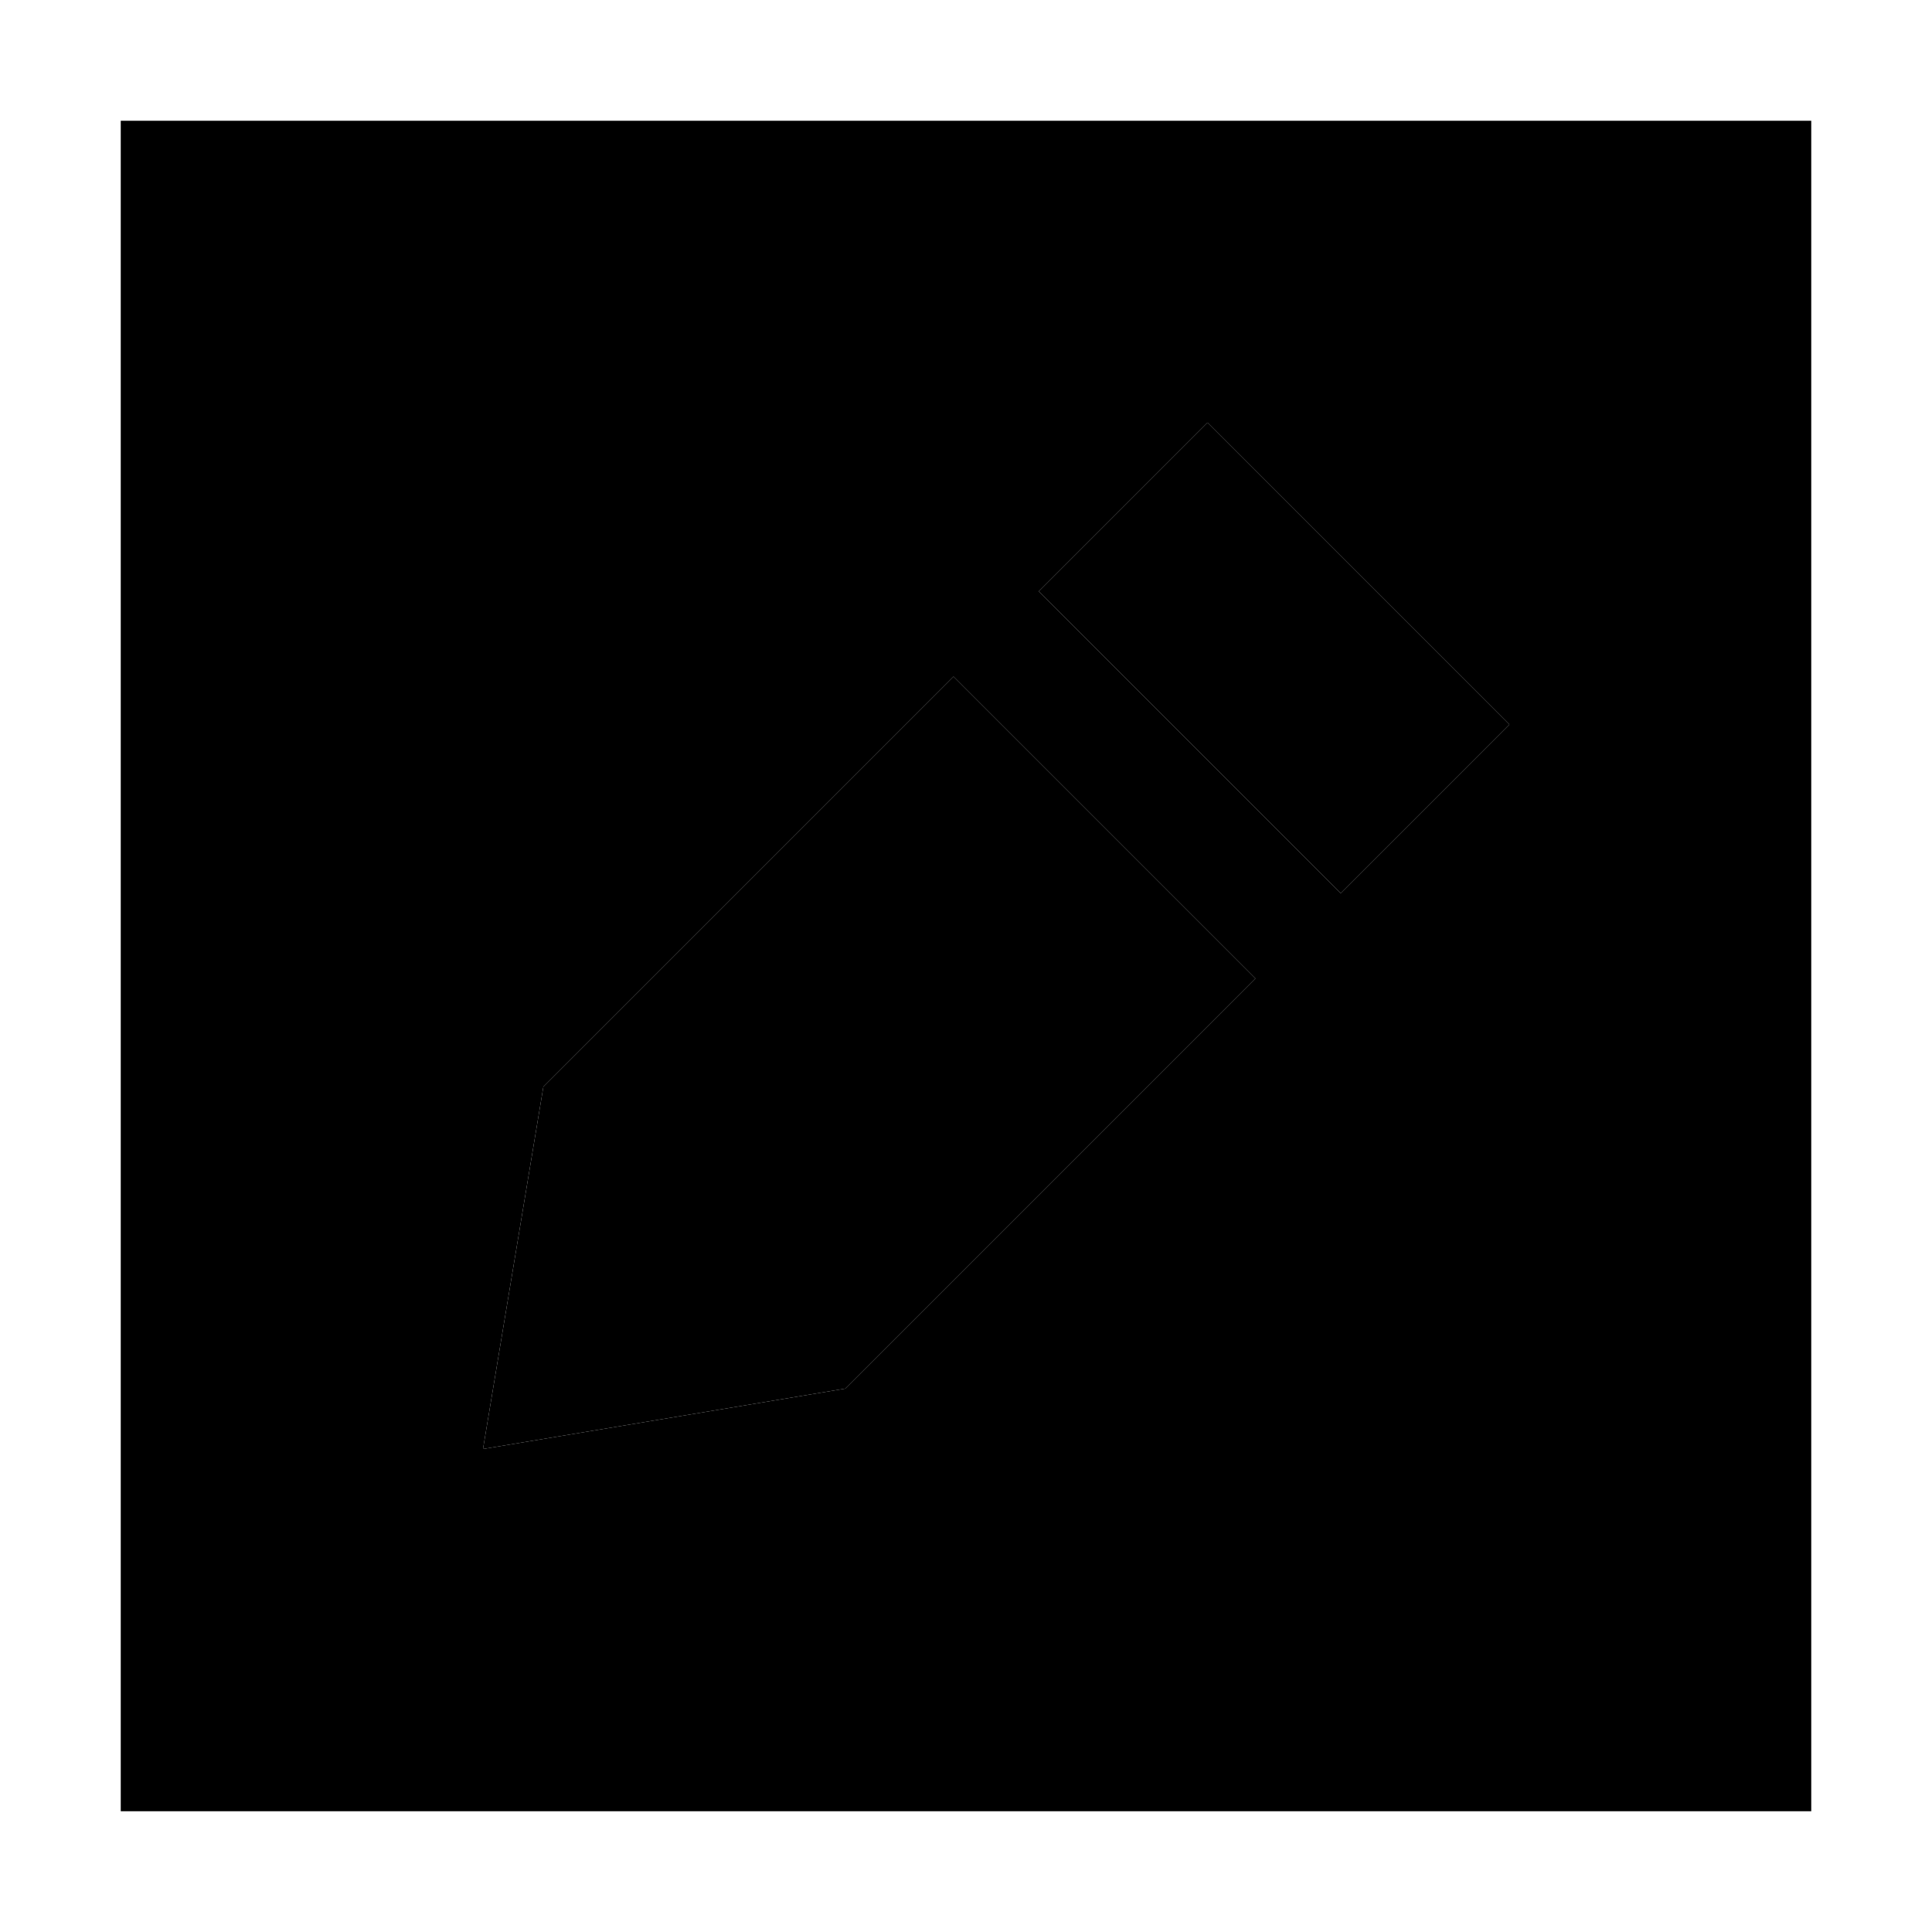 <svg xmlns="http://www.w3.org/2000/svg" width="24" height="24" viewBox="0 0 448 512"><path class="pr-icon-duotone-secondary" d="M0 32L0 480l448 0 0-448L0 32zM96 384l16-96L220.7 179.3l80 80L192 368 96 384zM243.3 156.7L288 112l80 80-44.7 44.7-80-80z"/><path class="pr-icon-duotone-primary" d="M96 384l16-96L220.7 179.3l80 80L192 368 96 384zM323.3 236.7l-80-80L288 112l80 80-44.7 44.7z"/></svg>